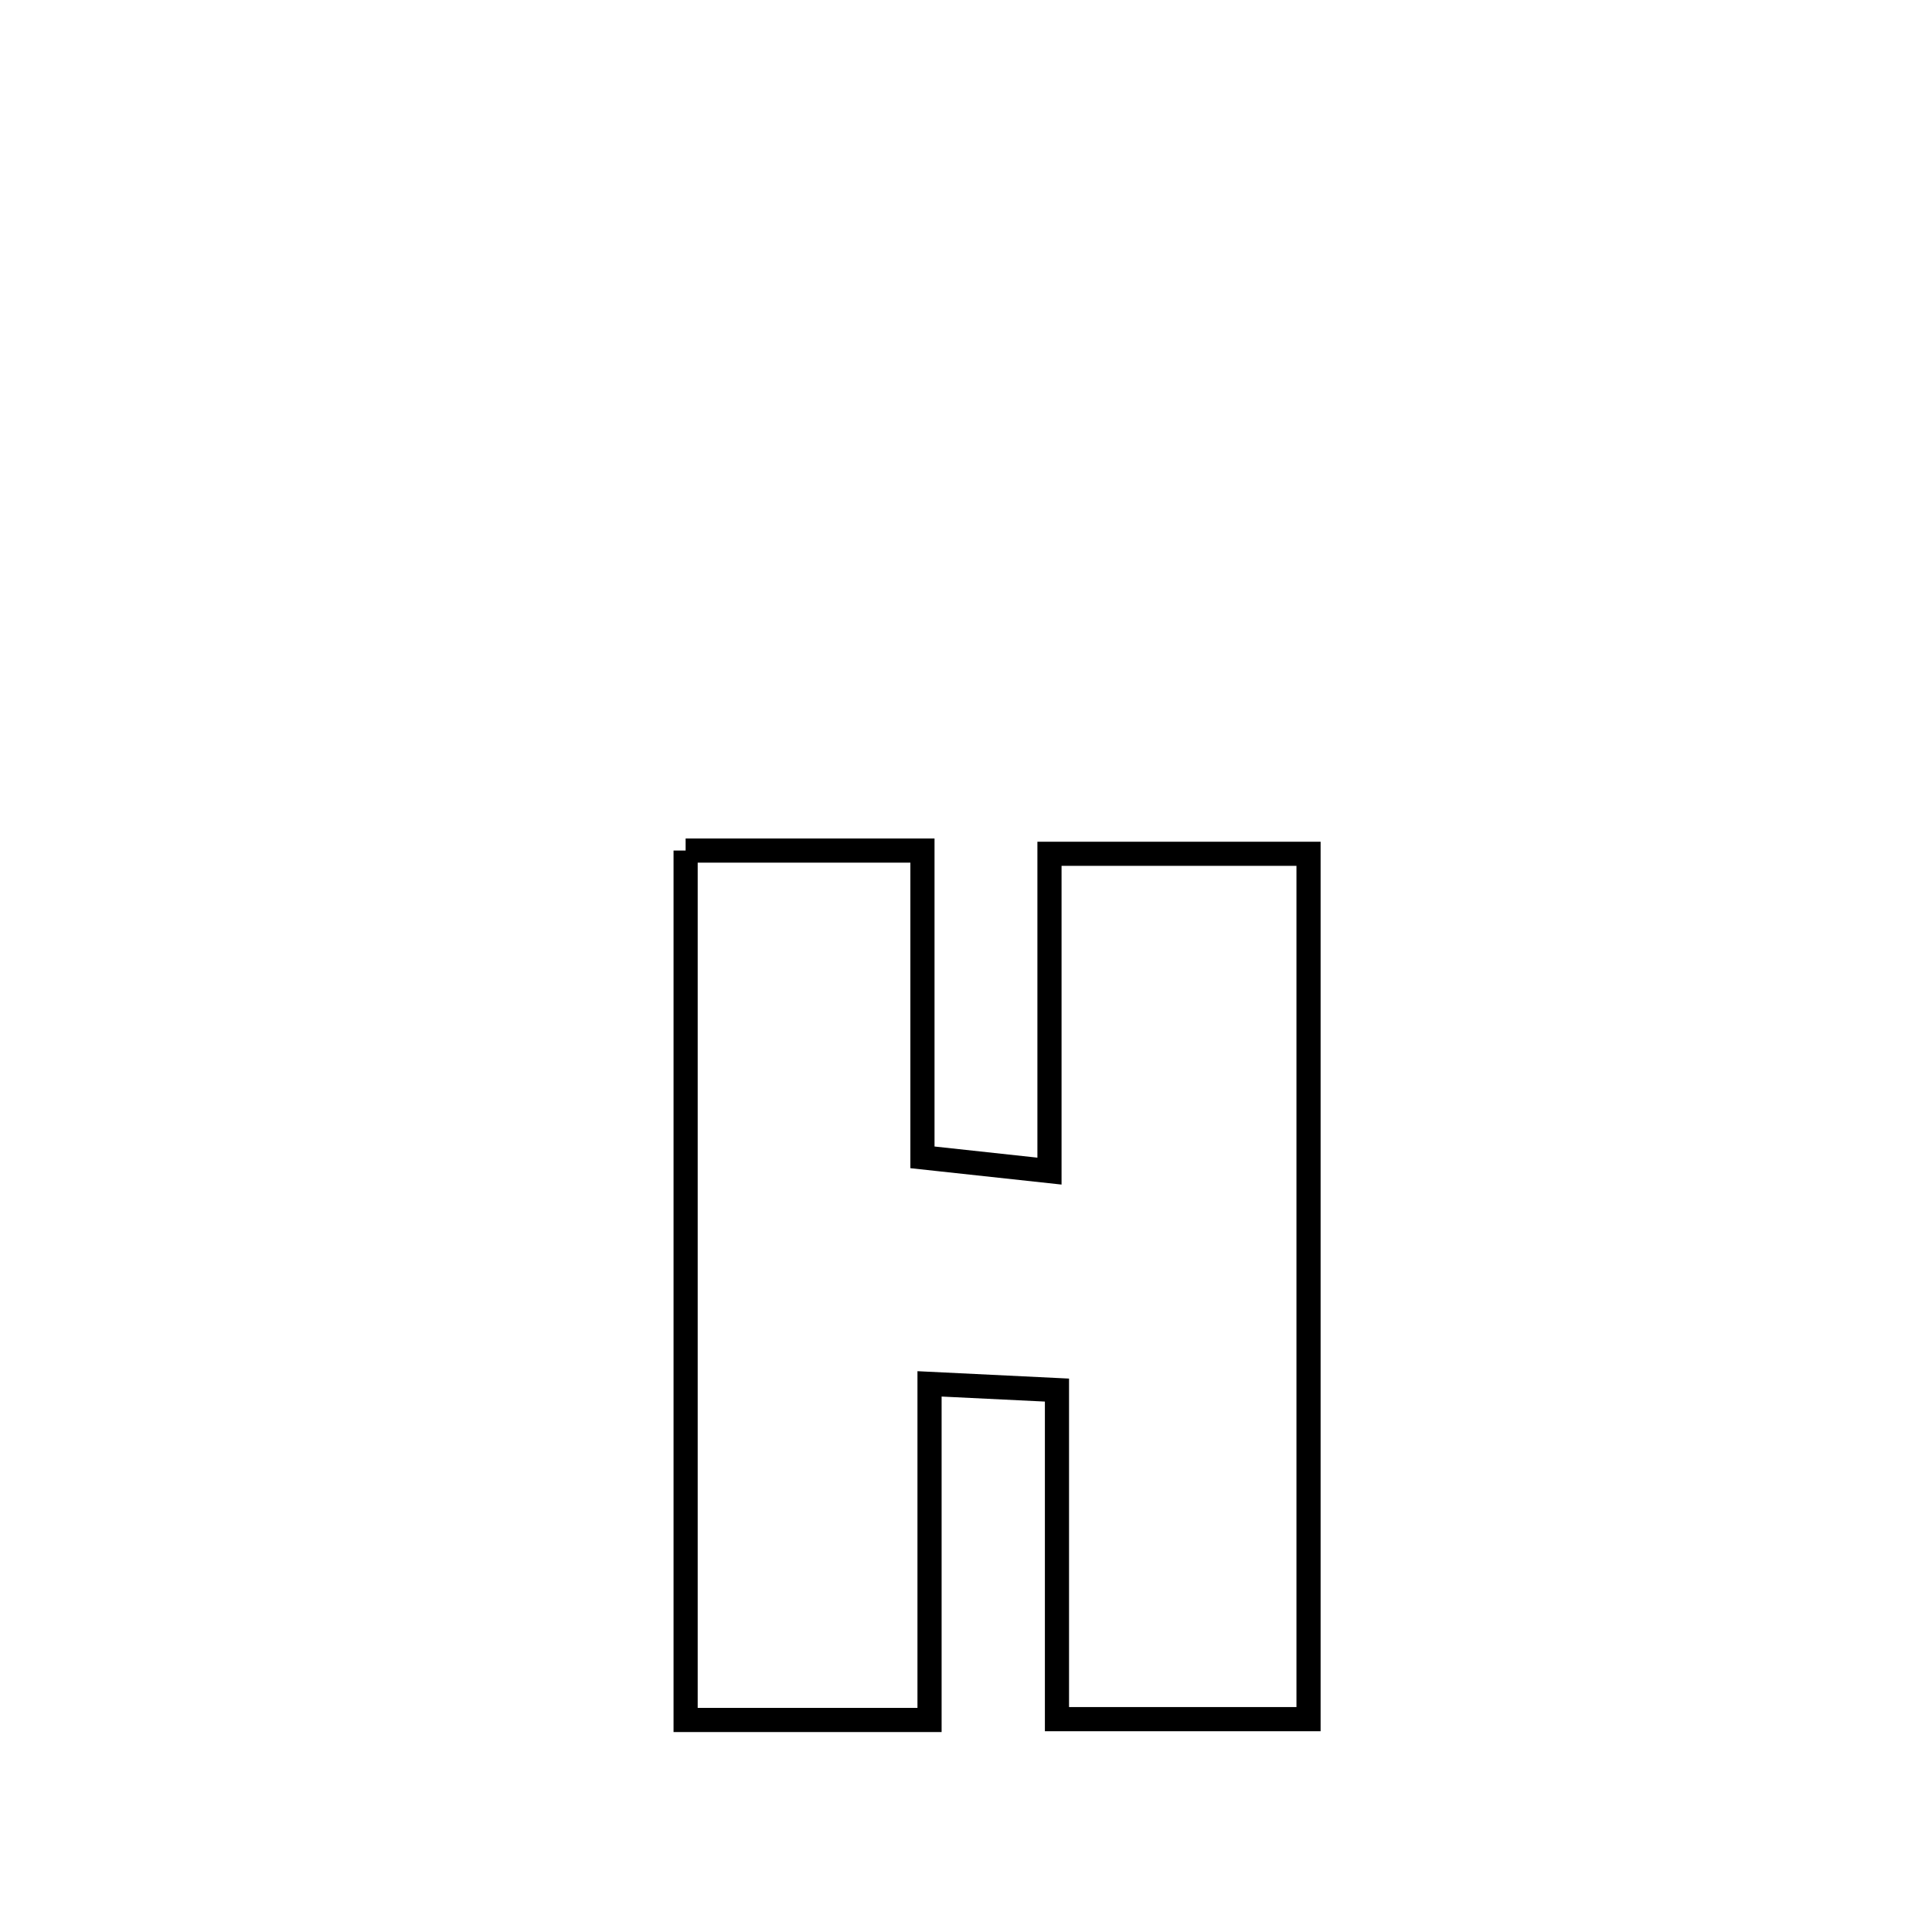 <svg xmlns="http://www.w3.org/2000/svg" viewBox="0.0 0.0 24.0 24.0" height="200px" width="200px"><path fill="none" stroke="black" stroke-width=".3" stroke-opacity="1.0"  filling="0" d="M8.517 10.566 L8.517 10.566 C9.498 10.566 10.478 10.566 11.459 10.566 L11.459 10.566 C11.459 11.836 11.459 13.107 11.459 14.377 L11.459 14.377 C11.985 14.434 12.511 14.491 13.037 14.548 L13.037 14.548 C13.037 13.234 13.037 11.92 13.037 10.606 L13.037 10.606 C13.099 10.606 16.155 10.606 16.255 10.606 L16.255 10.606 C16.255 12.397 16.255 14.189 16.255 15.981 C16.255 17.773 16.255 19.565 16.255 21.356 L16.255 21.356 C15.213 21.356 14.172 21.356 13.13 21.356 L13.13 21.356 C13.13 19.993 13.13 18.631 13.13 17.268 L13.13 17.268 C12.603 17.242 12.075 17.217 11.547 17.191 L11.547 17.191 C11.547 18.583 11.547 19.974 11.547 21.366 L11.547 21.366 C10.537 21.366 9.527 21.366 8.517 21.366 L8.517 21.366 C8.517 19.566 8.517 17.766 8.517 15.966 C8.517 14.166 8.517 12.366 8.517 10.566 L8.517 10.566"></path></svg>
